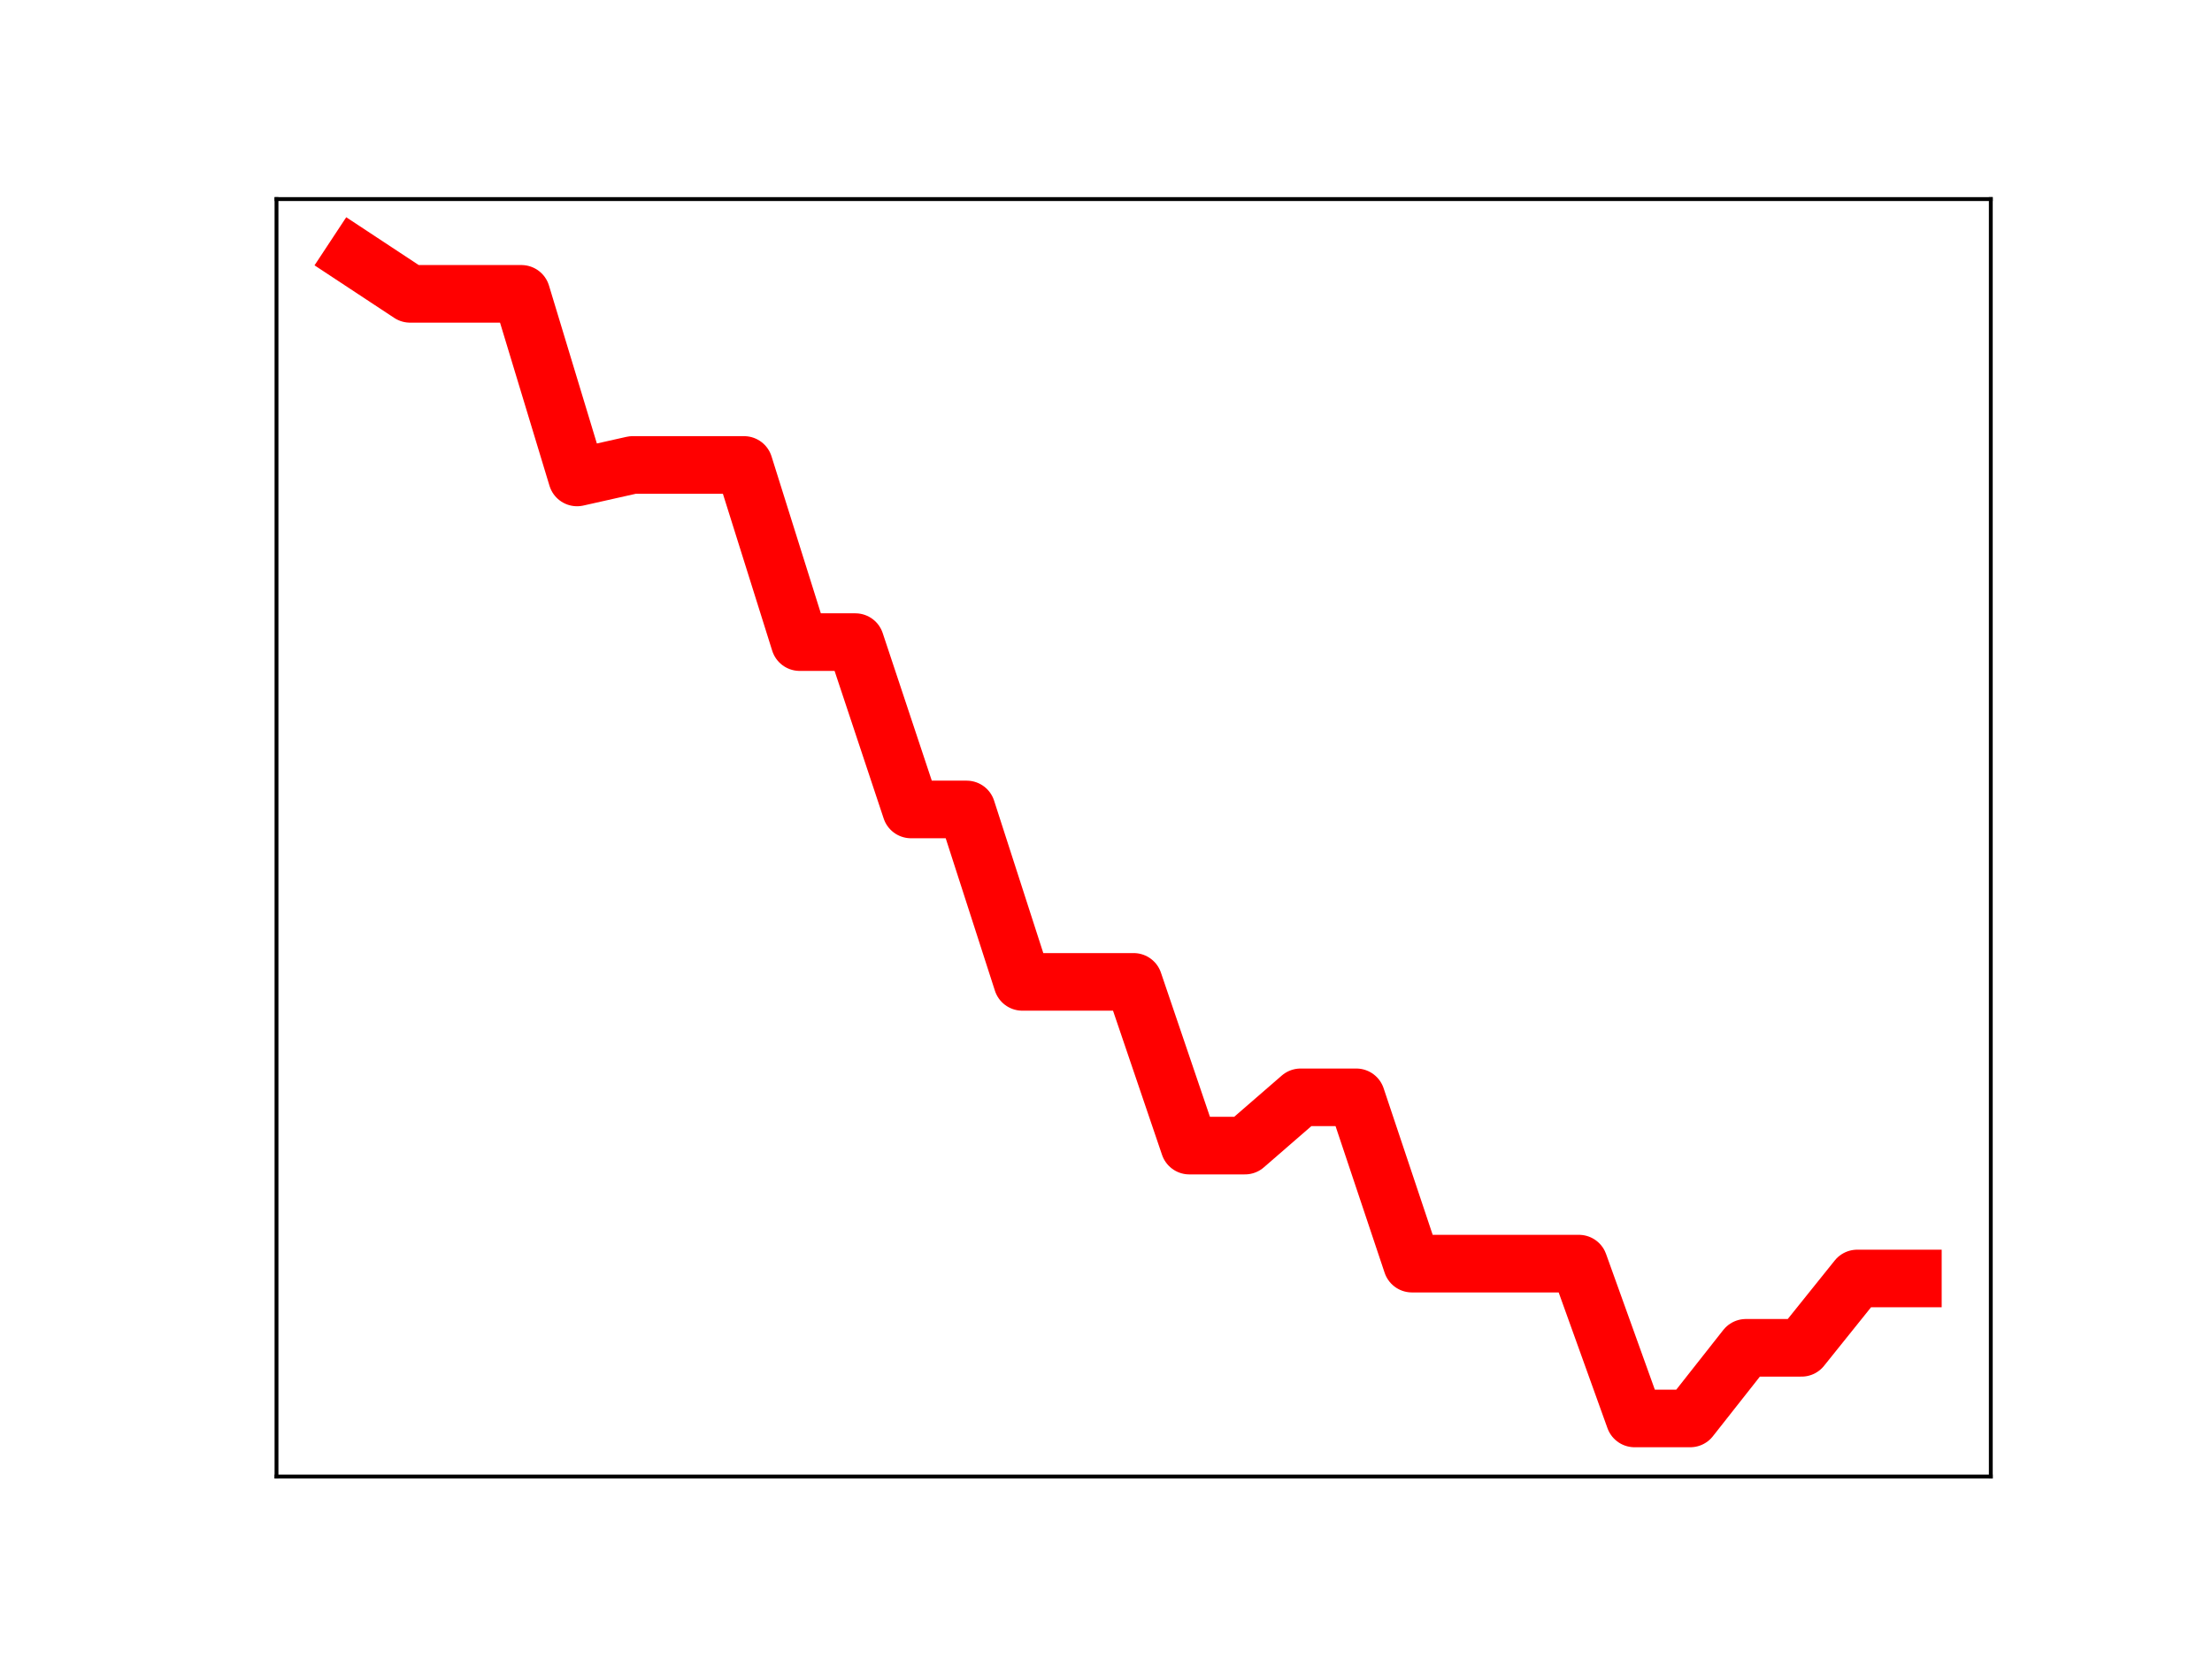 <?xml version="1.0" encoding="utf-8" standalone="no"?>
<!DOCTYPE svg PUBLIC "-//W3C//DTD SVG 1.1//EN"
  "http://www.w3.org/Graphics/SVG/1.1/DTD/svg11.dtd">
<!-- Created with matplotlib (https://matplotlib.org/) -->
<svg height="345.6pt" version="1.1" viewBox="0 0 460.8 345.6" width="460.8pt" xmlns="http://www.w3.org/2000/svg" xmlns:xlink="http://www.w3.org/1999/xlink">
 <defs>
  <style type="text/css">
*{stroke-linecap:butt;stroke-linejoin:round;}
  </style>
 </defs>
 <g id="figure_1">
  <g id="patch_1">
   <path d="M 0 345.6 
L 460.8 345.6 
L 460.8 0 
L 0 0 
z
" style="fill:#ffffff;"/>
  </g>
  <g id="axes_1">
   <g id="patch_2">
    <path d="M 57.6 307.584 
L 414.72 307.584 
L 414.72 41.472 
L 57.6 41.472 
z
" style="fill:#ffffff;"/>
   </g>
   <g id="line2d_1">
    <path clip-path="url(#pf75e00a053)" d="M 73.833 53.568 
L 85.428 61.214 
L 97.022 61.214 
L 108.617 61.214 
L 120.212 99.461 
L 131.807 96.859 
L 143.402 96.859 
L 154.996 96.859 
L 166.591 133.764 
L 178.186 133.764 
L 189.781 168.625 
L 201.376 168.625 
L 212.97 204.543 
L 224.565 204.543 
L 236.16 204.543 
L 247.755 238.65 
L 259.35 238.65 
L 270.944 228.593 
L 282.539 228.593 
L 294.134 263.238 
L 305.729 263.238 
L 317.324 263.238 
L 328.918 263.238 
L 340.513 295.488 
L 352.108 295.488 
L 363.703 280.775 
L 375.298 280.775 
L 386.892 266.332 
L 398.487 266.332 
" style="fill:none;stroke:#ff0000;stroke-linecap:square;stroke-width:12;"/>
    <defs>
     <path d="M 0 3 
C 0.796 3 1.559 2.684 2.121 2.121 
C 2.684 1.559 3 0.796 3 0 
C 3 -0.796 2.684 -1.559 2.121 -2.121 
C 1.559 -2.684 0.796 -3 0 -3 
C -0.796 -3 -1.559 -2.684 -2.121 -2.121 
C -2.684 -1.559 -3 -0.796 -3 0 
C -3 0.796 -2.684 1.559 -2.121 2.121 
C -1.559 2.684 -0.796 3 0 3 
z
" id="m097862c393" style="stroke:#ff0000;"/>
    </defs>
    <g clip-path="url(#pf75e00a053)">
     <use style="fill:#ff0000;stroke:#ff0000;" x="73.833" xlink:href="#m097862c393" y="53.568"/>
     <use style="fill:#ff0000;stroke:#ff0000;" x="85.428" xlink:href="#m097862c393" y="61.214"/>
     <use style="fill:#ff0000;stroke:#ff0000;" x="97.022" xlink:href="#m097862c393" y="61.214"/>
     <use style="fill:#ff0000;stroke:#ff0000;" x="108.617" xlink:href="#m097862c393" y="61.214"/>
     <use style="fill:#ff0000;stroke:#ff0000;" x="120.212" xlink:href="#m097862c393" y="99.461"/>
     <use style="fill:#ff0000;stroke:#ff0000;" x="131.807" xlink:href="#m097862c393" y="96.859"/>
     <use style="fill:#ff0000;stroke:#ff0000;" x="143.402" xlink:href="#m097862c393" y="96.859"/>
     <use style="fill:#ff0000;stroke:#ff0000;" x="154.996" xlink:href="#m097862c393" y="96.859"/>
     <use style="fill:#ff0000;stroke:#ff0000;" x="166.591" xlink:href="#m097862c393" y="133.764"/>
     <use style="fill:#ff0000;stroke:#ff0000;" x="178.186" xlink:href="#m097862c393" y="133.764"/>
     <use style="fill:#ff0000;stroke:#ff0000;" x="189.781" xlink:href="#m097862c393" y="168.625"/>
     <use style="fill:#ff0000;stroke:#ff0000;" x="201.376" xlink:href="#m097862c393" y="168.625"/>
     <use style="fill:#ff0000;stroke:#ff0000;" x="212.97" xlink:href="#m097862c393" y="204.543"/>
     <use style="fill:#ff0000;stroke:#ff0000;" x="224.565" xlink:href="#m097862c393" y="204.543"/>
     <use style="fill:#ff0000;stroke:#ff0000;" x="236.16" xlink:href="#m097862c393" y="204.543"/>
     <use style="fill:#ff0000;stroke:#ff0000;" x="247.755" xlink:href="#m097862c393" y="238.65"/>
     <use style="fill:#ff0000;stroke:#ff0000;" x="259.35" xlink:href="#m097862c393" y="238.65"/>
     <use style="fill:#ff0000;stroke:#ff0000;" x="270.944" xlink:href="#m097862c393" y="228.593"/>
     <use style="fill:#ff0000;stroke:#ff0000;" x="282.539" xlink:href="#m097862c393" y="228.593"/>
     <use style="fill:#ff0000;stroke:#ff0000;" x="294.134" xlink:href="#m097862c393" y="263.238"/>
     <use style="fill:#ff0000;stroke:#ff0000;" x="305.729" xlink:href="#m097862c393" y="263.238"/>
     <use style="fill:#ff0000;stroke:#ff0000;" x="317.324" xlink:href="#m097862c393" y="263.238"/>
     <use style="fill:#ff0000;stroke:#ff0000;" x="328.918" xlink:href="#m097862c393" y="263.238"/>
     <use style="fill:#ff0000;stroke:#ff0000;" x="340.513" xlink:href="#m097862c393" y="295.488"/>
     <use style="fill:#ff0000;stroke:#ff0000;" x="352.108" xlink:href="#m097862c393" y="295.488"/>
     <use style="fill:#ff0000;stroke:#ff0000;" x="363.703" xlink:href="#m097862c393" y="280.775"/>
     <use style="fill:#ff0000;stroke:#ff0000;" x="375.298" xlink:href="#m097862c393" y="280.775"/>
     <use style="fill:#ff0000;stroke:#ff0000;" x="386.892" xlink:href="#m097862c393" y="266.332"/>
     <use style="fill:#ff0000;stroke:#ff0000;" x="398.487" xlink:href="#m097862c393" y="266.332"/>
    </g>
   </g>
   <g id="patch_3">
    <path d="M 57.6 307.584 
L 57.6 41.472 
" style="fill:none;stroke:#000000;stroke-linecap:square;stroke-linejoin:miter;stroke-width:0.8;"/>
   </g>
   <g id="patch_4">
    <path d="M 414.72 307.584 
L 414.72 41.472 
" style="fill:none;stroke:#000000;stroke-linecap:square;stroke-linejoin:miter;stroke-width:0.8;"/>
   </g>
   <g id="patch_5">
    <path d="M 57.6 307.584 
L 414.72 307.584 
" style="fill:none;stroke:#000000;stroke-linecap:square;stroke-linejoin:miter;stroke-width:0.8;"/>
   </g>
   <g id="patch_6">
    <path d="M 57.6 41.472 
L 414.72 41.472 
" style="fill:none;stroke:#000000;stroke-linecap:square;stroke-linejoin:miter;stroke-width:0.8;"/>
   </g>
  </g>
 </g>
 <defs>
  <clipPath id="pf75e00a053">
   <rect height="266.112" width="357.12" x="57.6" y="41.472"/>
  </clipPath>
 </defs>
</svg>
